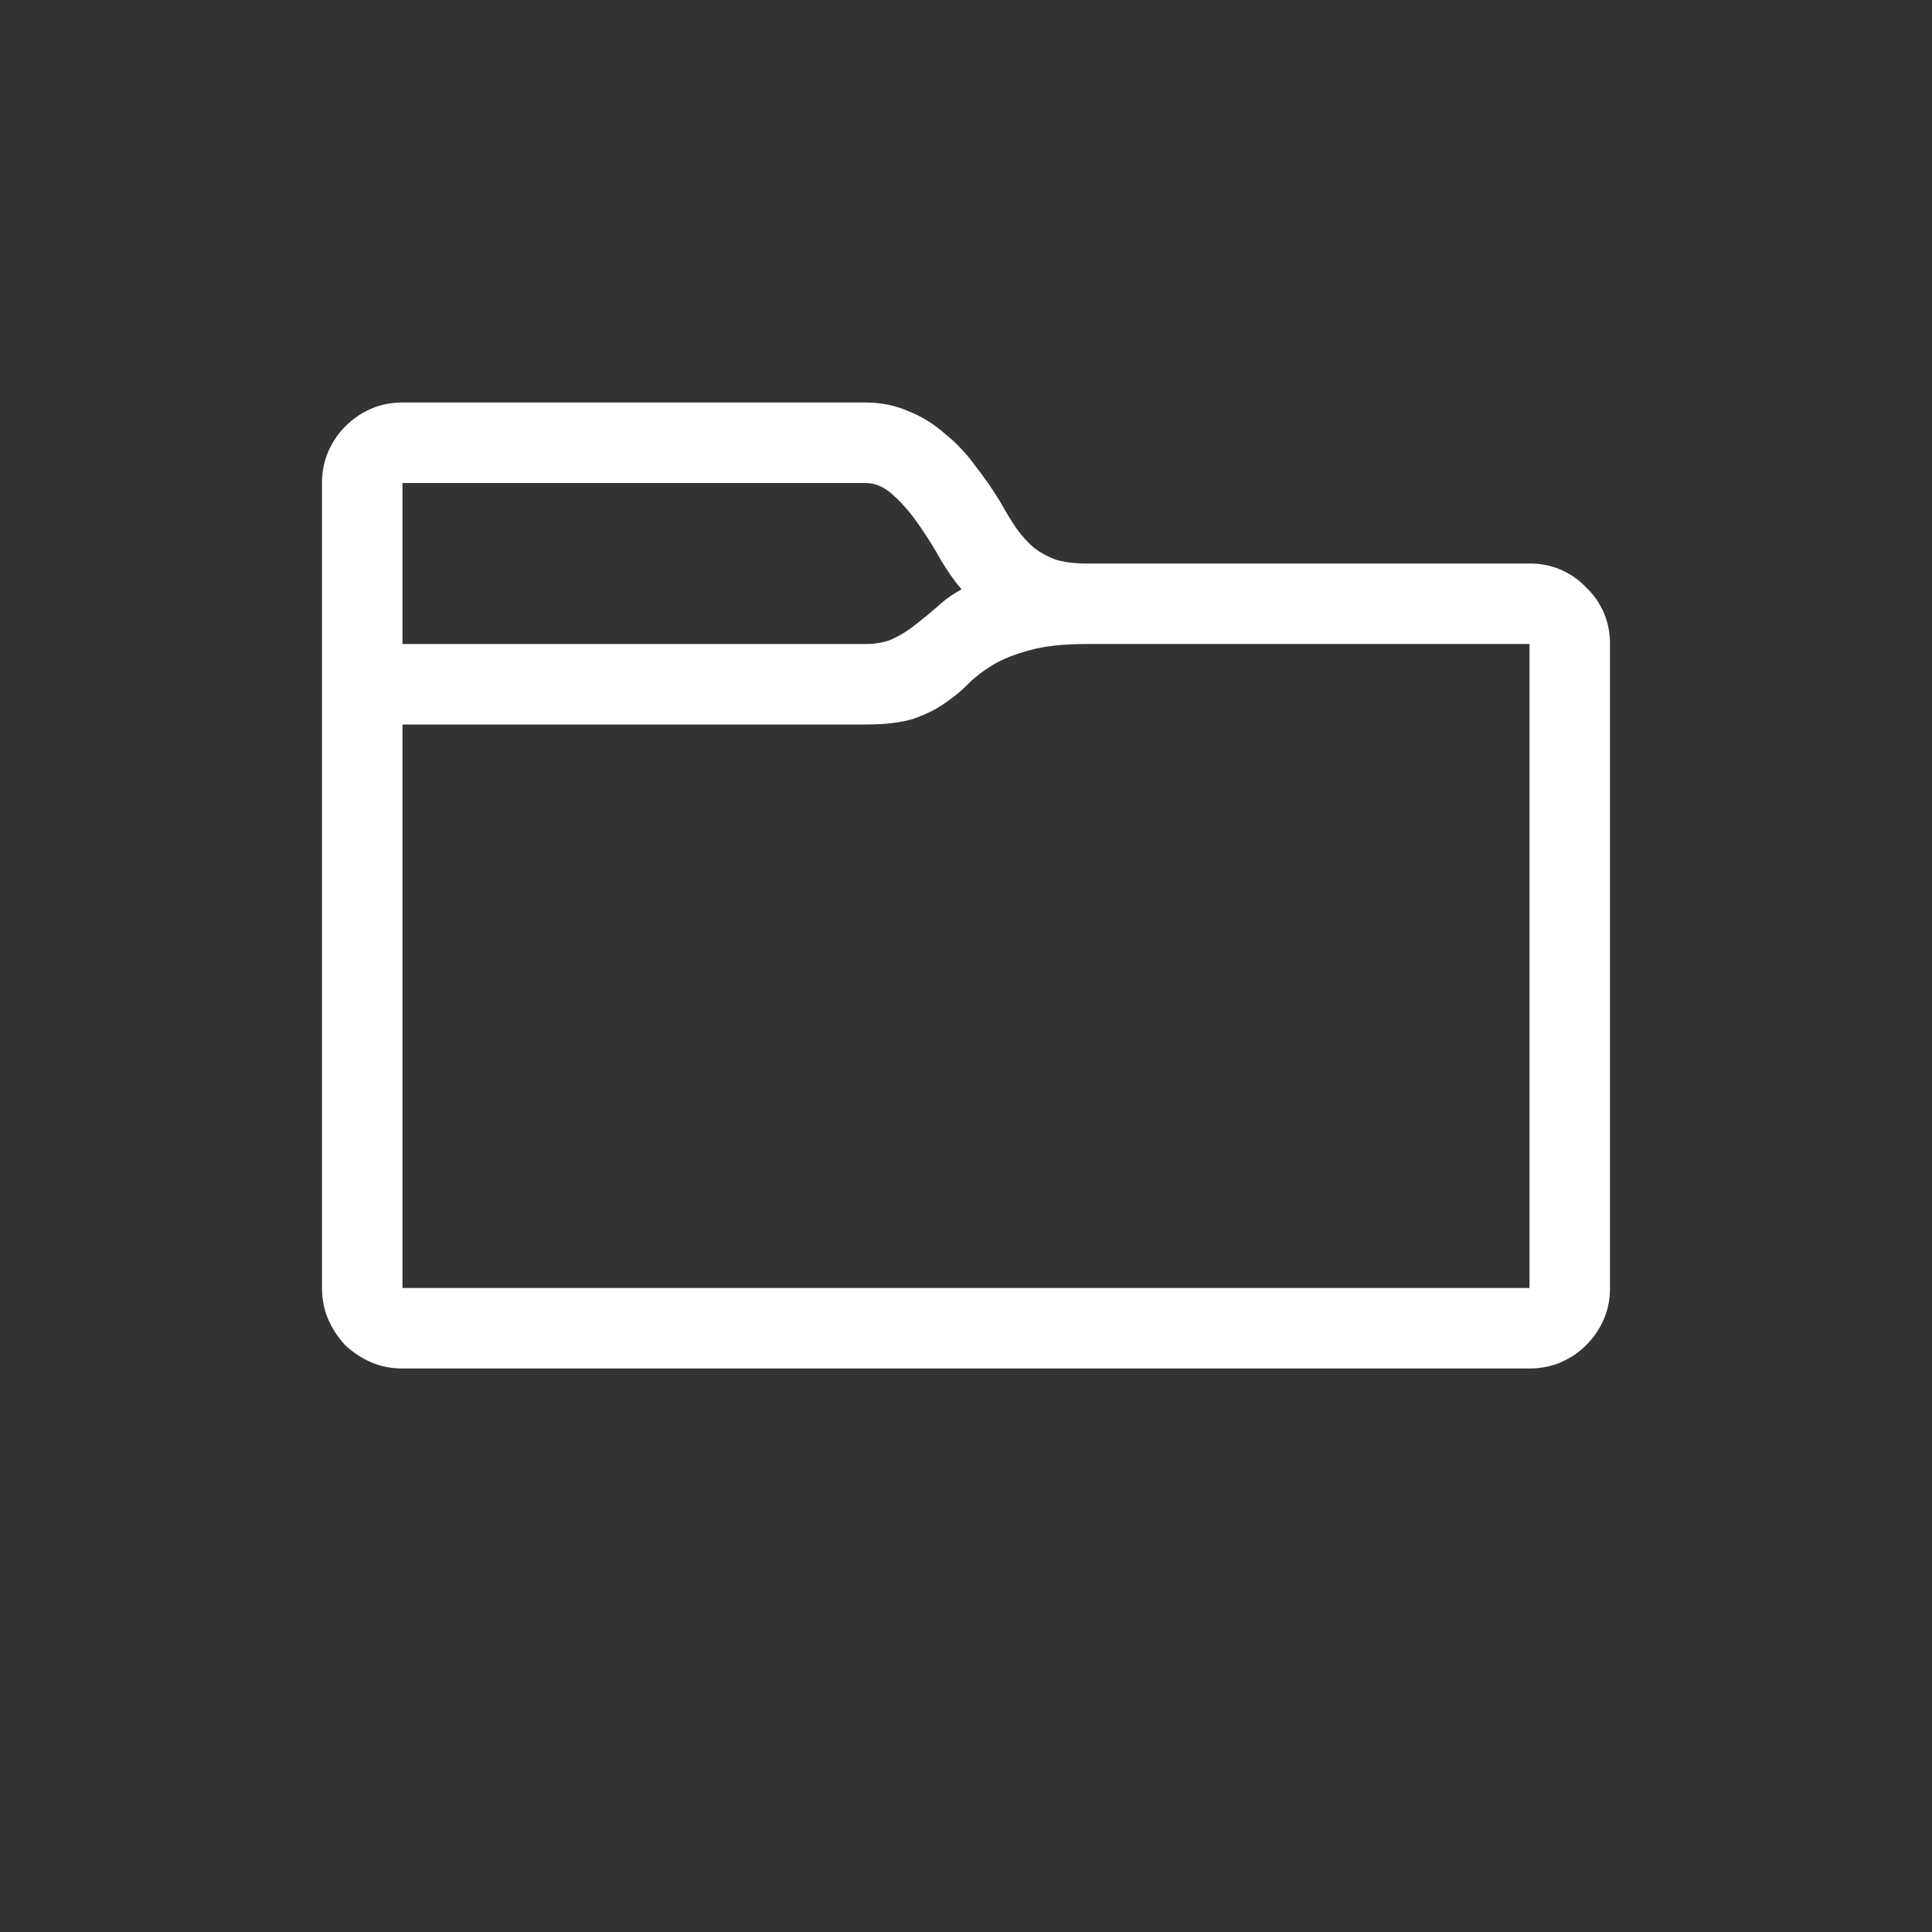 <svg xmlns="http://www.w3.org/2000/svg" width="24" height="24" fill="none" viewBox="0 0 24 24"><rect x="0" y="0" width="24" height="24" fill="#333333" stroke="none"/><path fill="#FFF" d="M20 8V16C20 16.141 19.974 16.271 19.922 16.391C19.87 16.51 19.797 16.617 19.703 16.711C19.615 16.799 19.51 16.87 19.391 16.922C19.271 16.974 19.141 17 19 17H5C4.859 17 4.729 16.974 4.609 16.922C4.49 16.87 4.383 16.799 4.289 16.711C4.201 16.617 4.13 16.51 4.078 16.391C4.026 16.271 4 16.141 4 16V6C4 5.859 4.026 5.729 4.078 5.609C4.13 5.49 4.201 5.385 4.289 5.297C4.383 5.203 4.49 5.13 4.609 5.078C4.729 5.026 4.859 5 5 5H10.75C10.943 5 11.122 5.036 11.289 5.109C11.456 5.177 11.607 5.271 11.742 5.391C11.883 5.505 12.008 5.638 12.117 5.789C12.232 5.935 12.336 6.086 12.43 6.242C12.497 6.362 12.562 6.469 12.625 6.562C12.693 6.656 12.766 6.737 12.844 6.805C12.927 6.867 13.018 6.917 13.117 6.953C13.221 6.984 13.349 7 13.5 7H19C19.141 7 19.271 7.026 19.391 7.078C19.51 7.13 19.615 7.203 19.703 7.297C19.797 7.385 19.87 7.49 19.922 7.609C19.974 7.729 20 7.859 20 8ZM10.75 6H5V8H10.75C10.891 8 11.008 7.977 11.102 7.93C11.2 7.883 11.292 7.826 11.375 7.758C11.463 7.69 11.552 7.617 11.641 7.539C11.729 7.456 11.831 7.383 11.945 7.32C11.867 7.232 11.784 7.115 11.695 6.969C11.612 6.818 11.521 6.672 11.422 6.531C11.323 6.385 11.216 6.26 11.102 6.156C10.992 6.052 10.875 6 10.75 6ZM19 16V8H13.5C13.208 8 12.971 8.026 12.789 8.078C12.612 8.125 12.461 8.185 12.336 8.258C12.216 8.331 12.112 8.411 12.023 8.5C11.935 8.589 11.836 8.669 11.727 8.742C11.622 8.815 11.495 8.878 11.344 8.93C11.193 8.977 10.995 9 10.75 9H5V16H19Z"/></svg>
